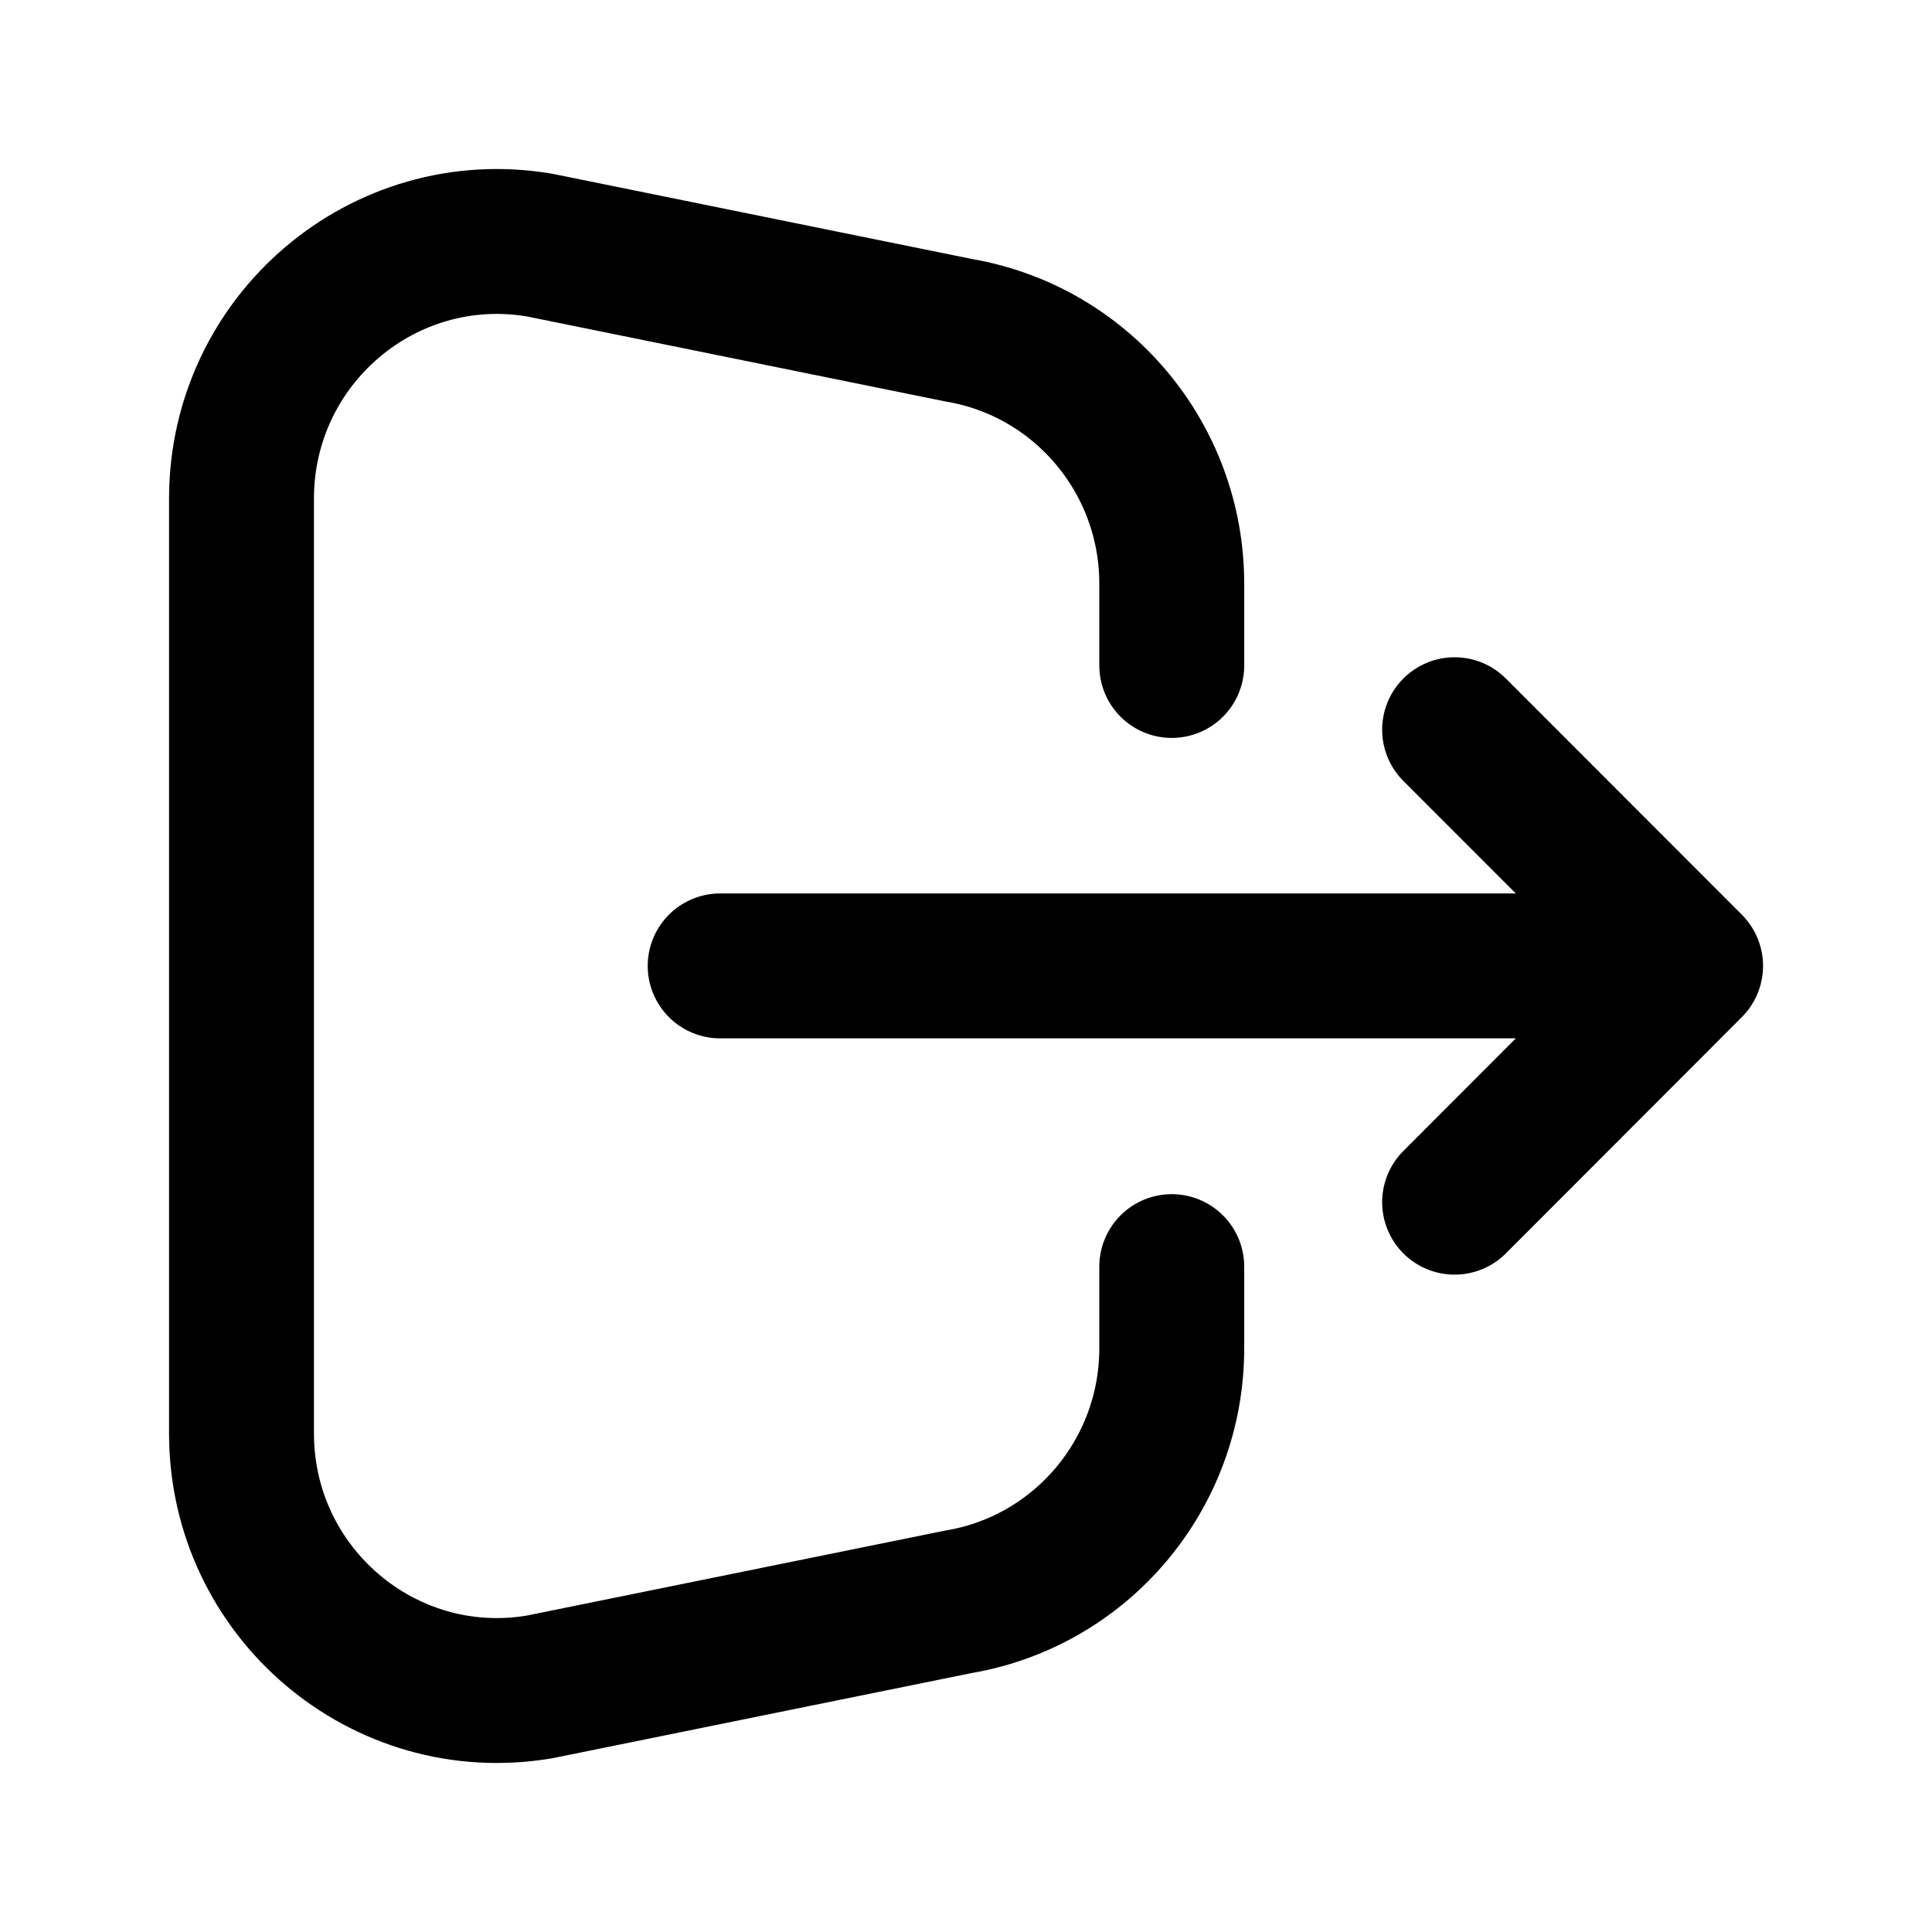 <svg width="20" height="20" viewBox="0 0 20 20" fill="none" xmlns="http://www.w3.org/2000/svg">
<path d="M17.501 9.999H7.455M17.501 9.999L15.058 7.554M17.501 9.999L15.058 12.445" stroke="currentColor" stroke-width="1.5" stroke-linecap="round" stroke-linejoin="round"/>
<path d="M12.13 6.889V6.042C12.13 4.743 11.196 3.633 9.921 3.418L5.585 2.537C3.971 2.265 2.5 3.516 2.5 5.162V14.838C2.5 16.484 3.971 17.735 5.585 17.463L9.921 16.582C11.196 16.367 12.13 15.257 12.13 13.958V13.112" stroke="currentColor" stroke-width="1.5" stroke-linecap="round" stroke-linejoin="round"/>
</svg>
